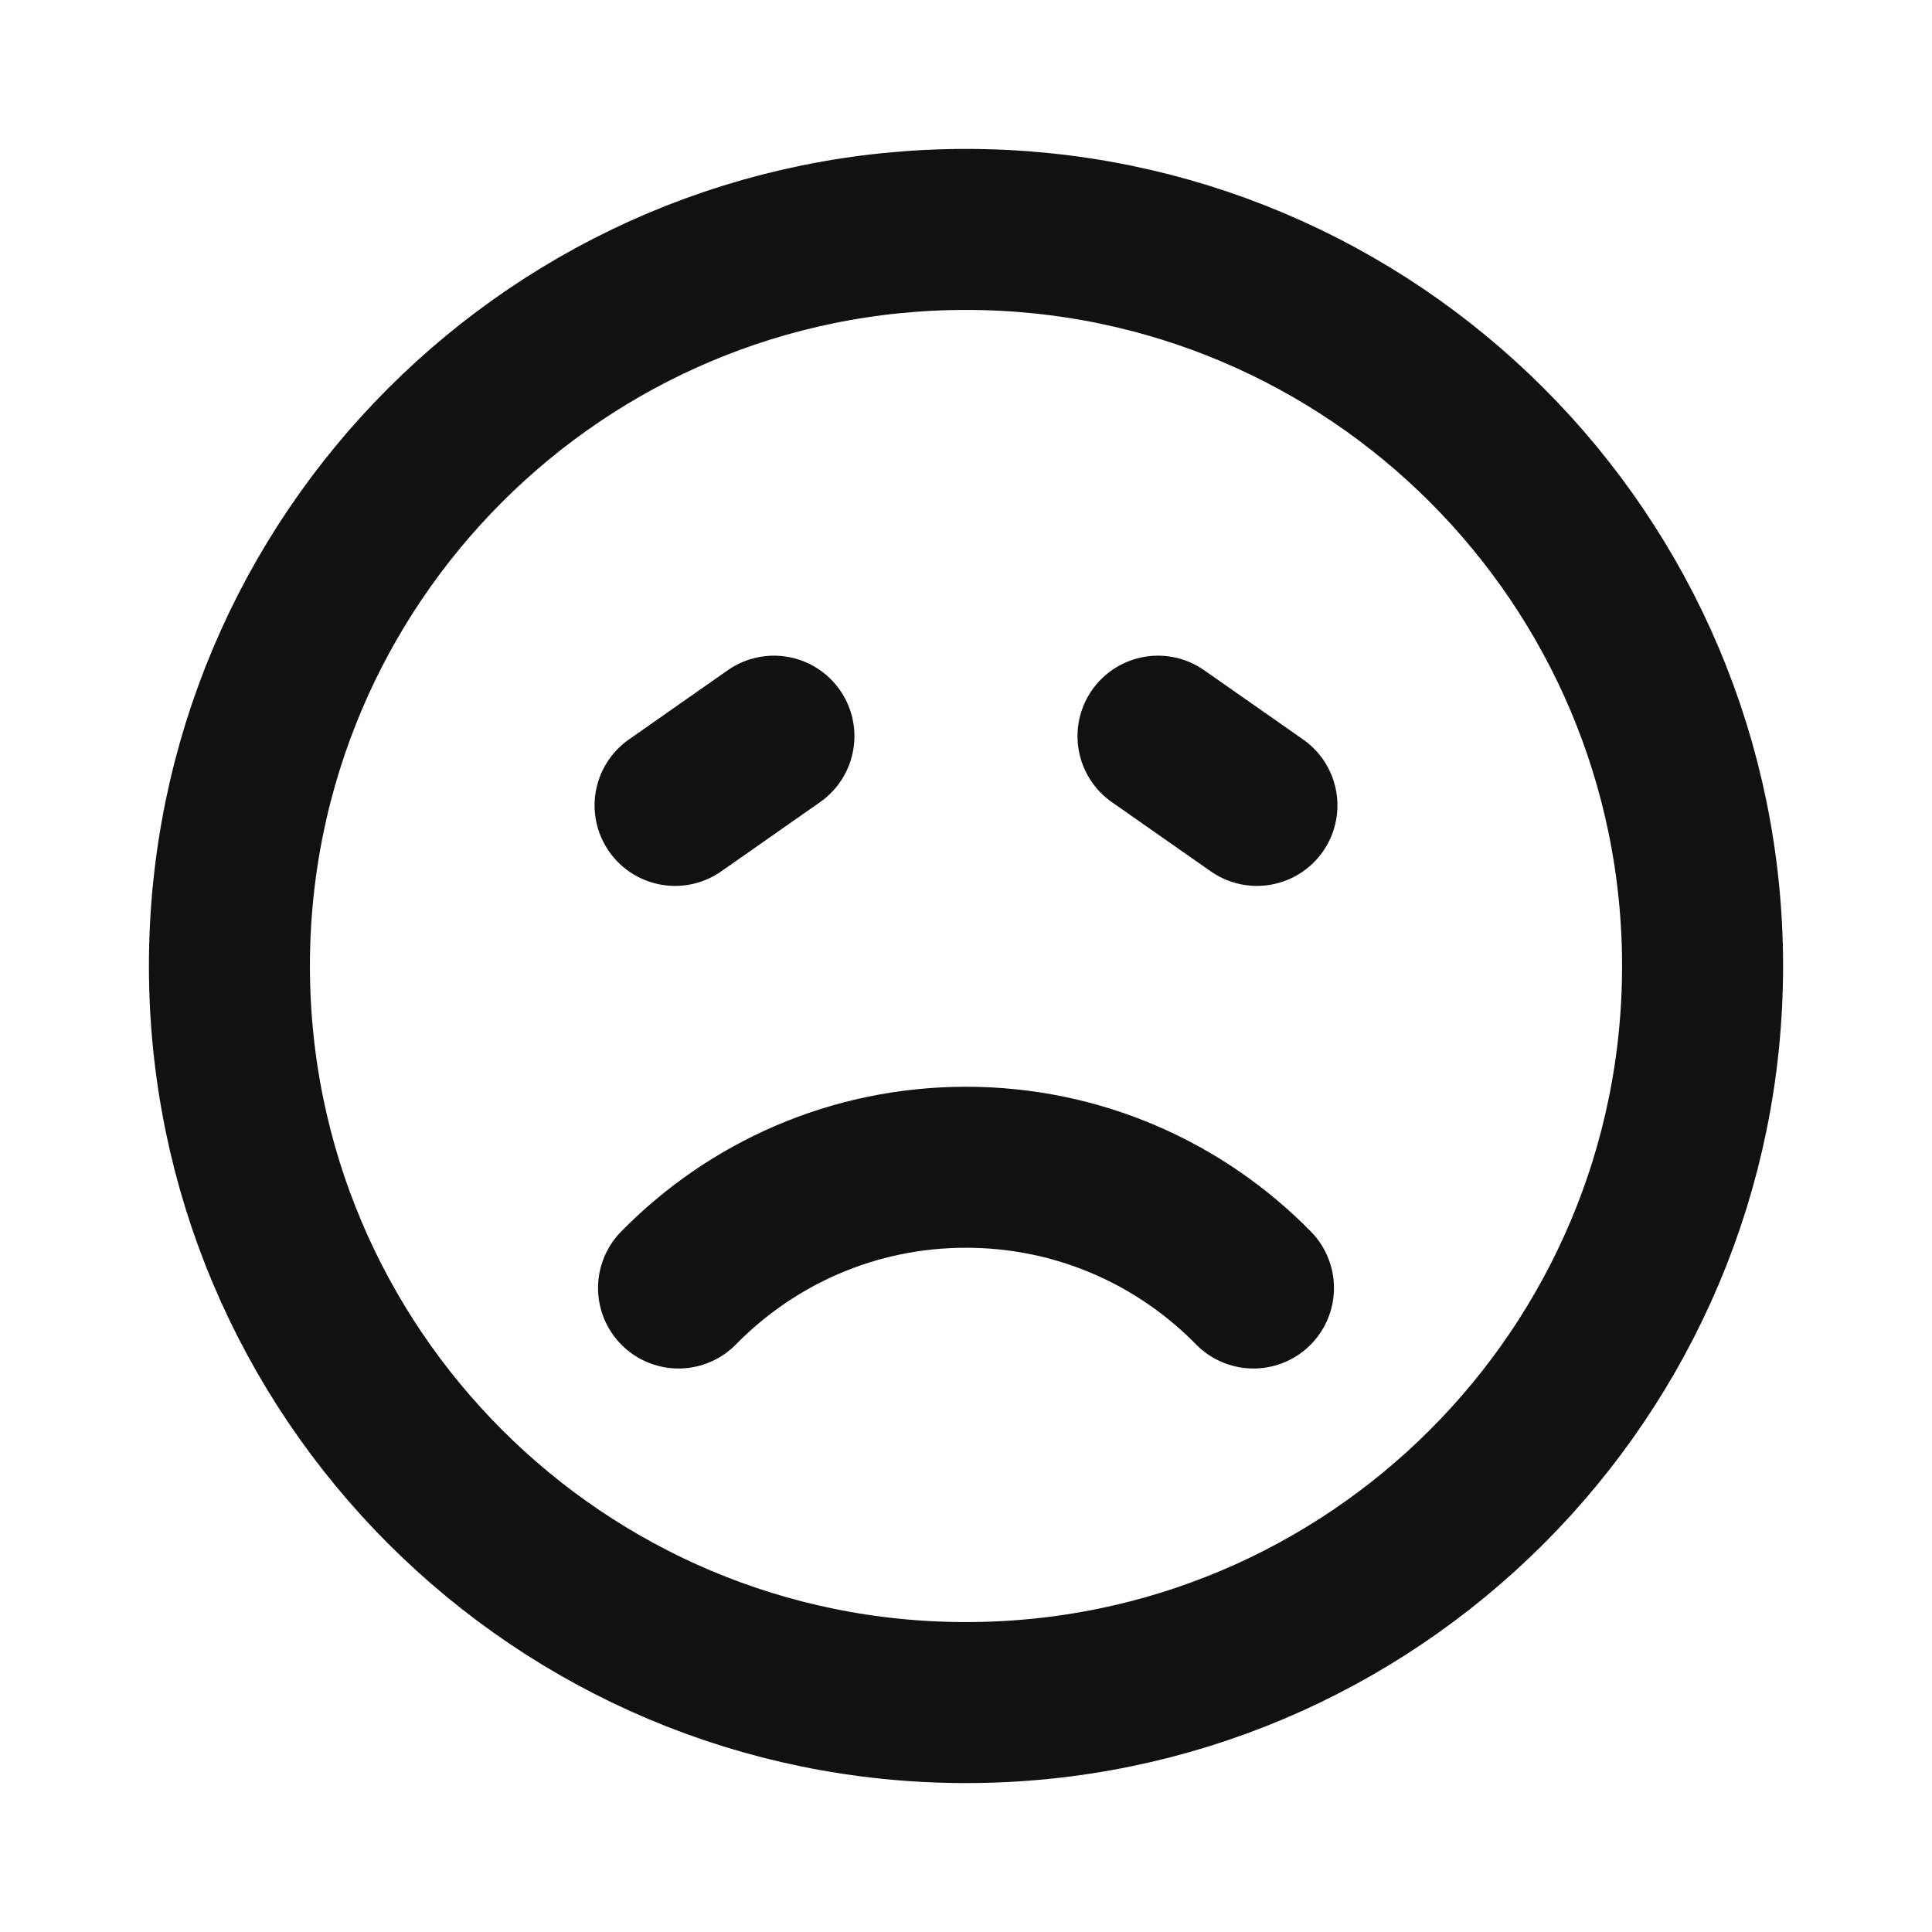 <svg width="24" height="24" viewBox="0 0 24 24" fill="none" xmlns="http://www.w3.org/2000/svg">
<path d="M8.386 10.005L9.614 9.145M14.385 9.145L15.614 10.005M8.429 16C9.337 15.074 10.601 14.5 12 14.5C13.399 14.5 14.663 15.074 15.571 16M12 21.15C6.947 21.15 2.85 17.053 2.85 12C2.85 6.946 6.947 2.85 12 2.85C17.053 2.85 21.15 6.946 21.15 12C21.15 17.053 17.053 21.15 12 21.15Z" stroke="#111111" stroke-width="2" stroke-linecap="round" stroke-linejoin="round"/>
</svg>
